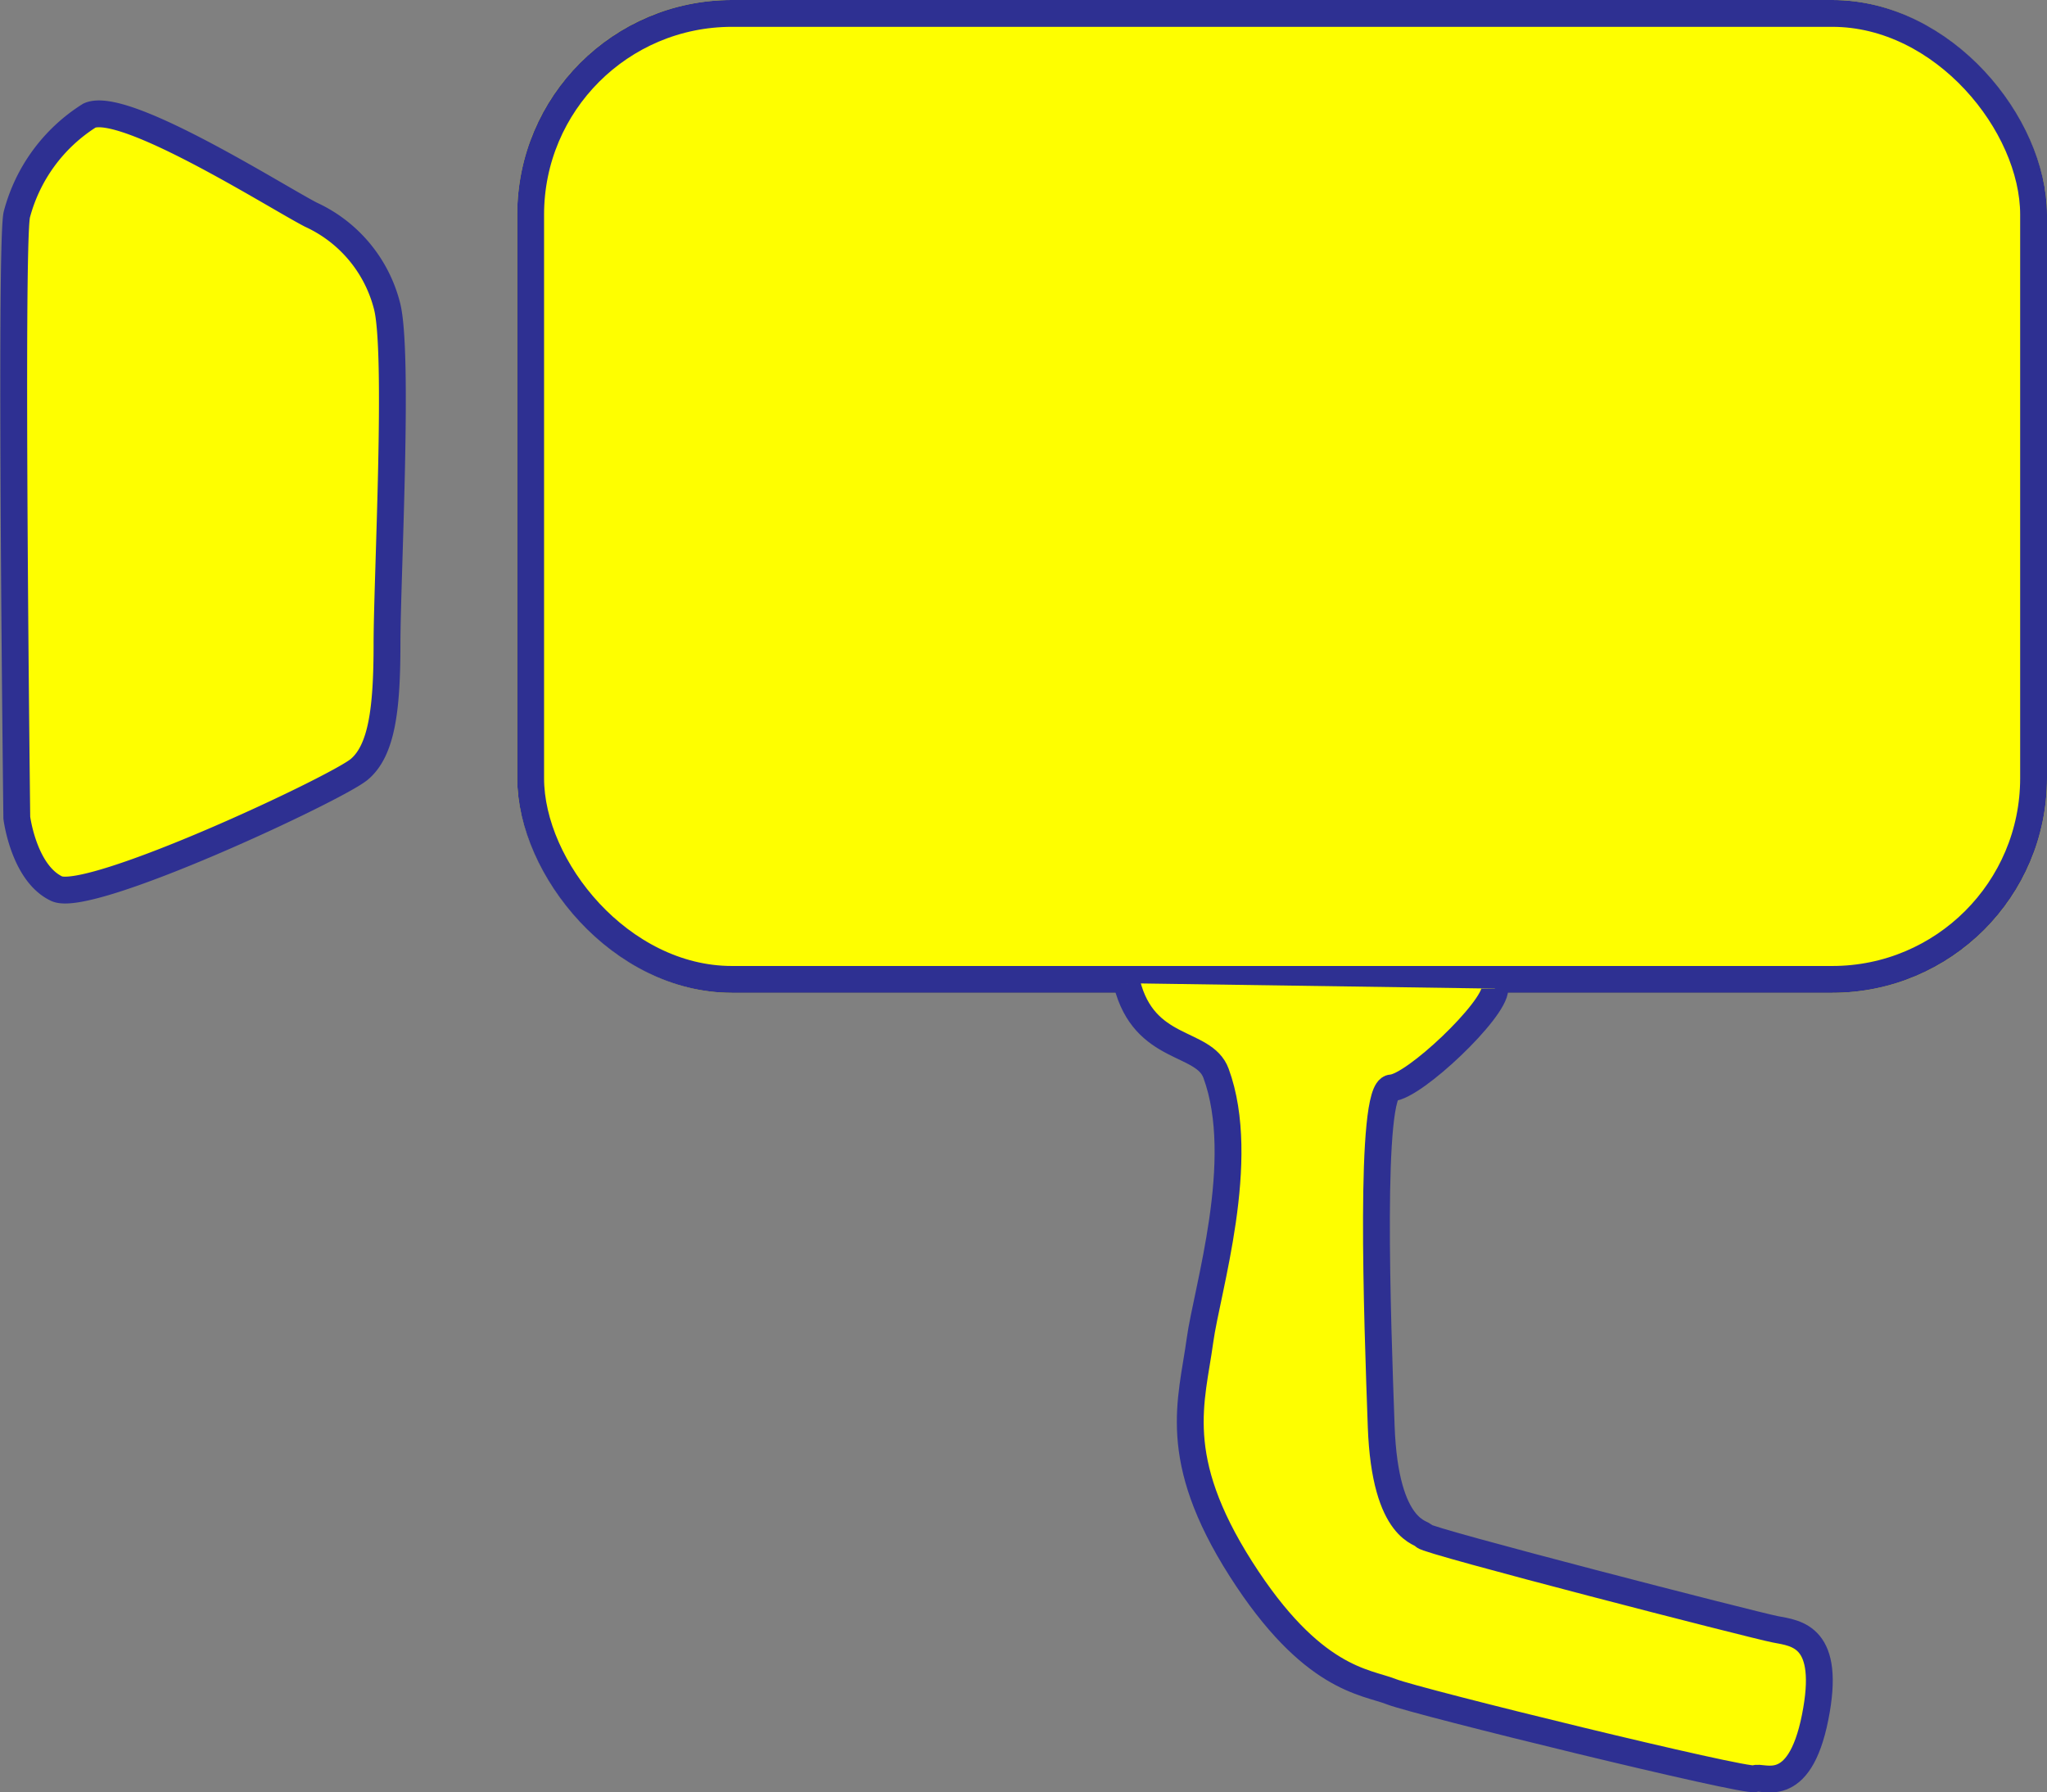 <svg xmlns="http://www.w3.org/2000/svg" width="76.272" height="66.793" viewBox="0 0 76.272 66.793">
  <rect x="0" y="0" width="76.272" height="66.793" fill="#808080" stroke="none"/>
  <g id="Group_3" transform="translate(-232.728 -240)">
    <g id="Rectangle_11" transform="translate(252 240)" fill="#FEFE00" stroke="#2E3092" stroke-width="1">
      <rect width="57" height="37" rx="8" stroke="none"/>
      <rect x="0.5" y="0.5" width="56" height="36" rx="7.5" fill="none"/>
    </g>
    <path id="Path_3"  d="M-725.284,1619.643c.645,2.578,2.87,2.12,3.322,3.357,1.19,3.237-.344,8.078-.6,9.964-.305,2.25-1.119,4.35,1.526,8.505s4.653,4.2,5.607,4.577,13.273,3.394,13.54,3.242,1.645.749,2.25-2.287-.687-3.128-1.487-3.281-13.082-3.318-13.082-3.471-1.456-.079-1.6-4.095-.455-12.572.384-12.611,3.852-2.9,3.852-3.7" transform="translate(1000 -1343)" fill="#FEFE00" stroke="#2E3092" stroke-width="1"/>
    <path id="Path_4" d="M-766.646,1591c-.258,1.14,0,22.475,0,22.475s.258,2.063,1.483,2.643,10.442-3.739,11.28-4.448,1.031-2.25,1.031-4.67.451-10.864,0-12.6a5.136,5.136,0,0,0-2.836-3.4c-1.289-.665-6.961-4.274-8.25-3.694A6.228,6.228,0,0,0-766.646,1591Z" transform="translate(1000 -1343)" fill="#FEFE00" stroke="#2E3092" stroke-width="1"/>
  </g>
</svg>
